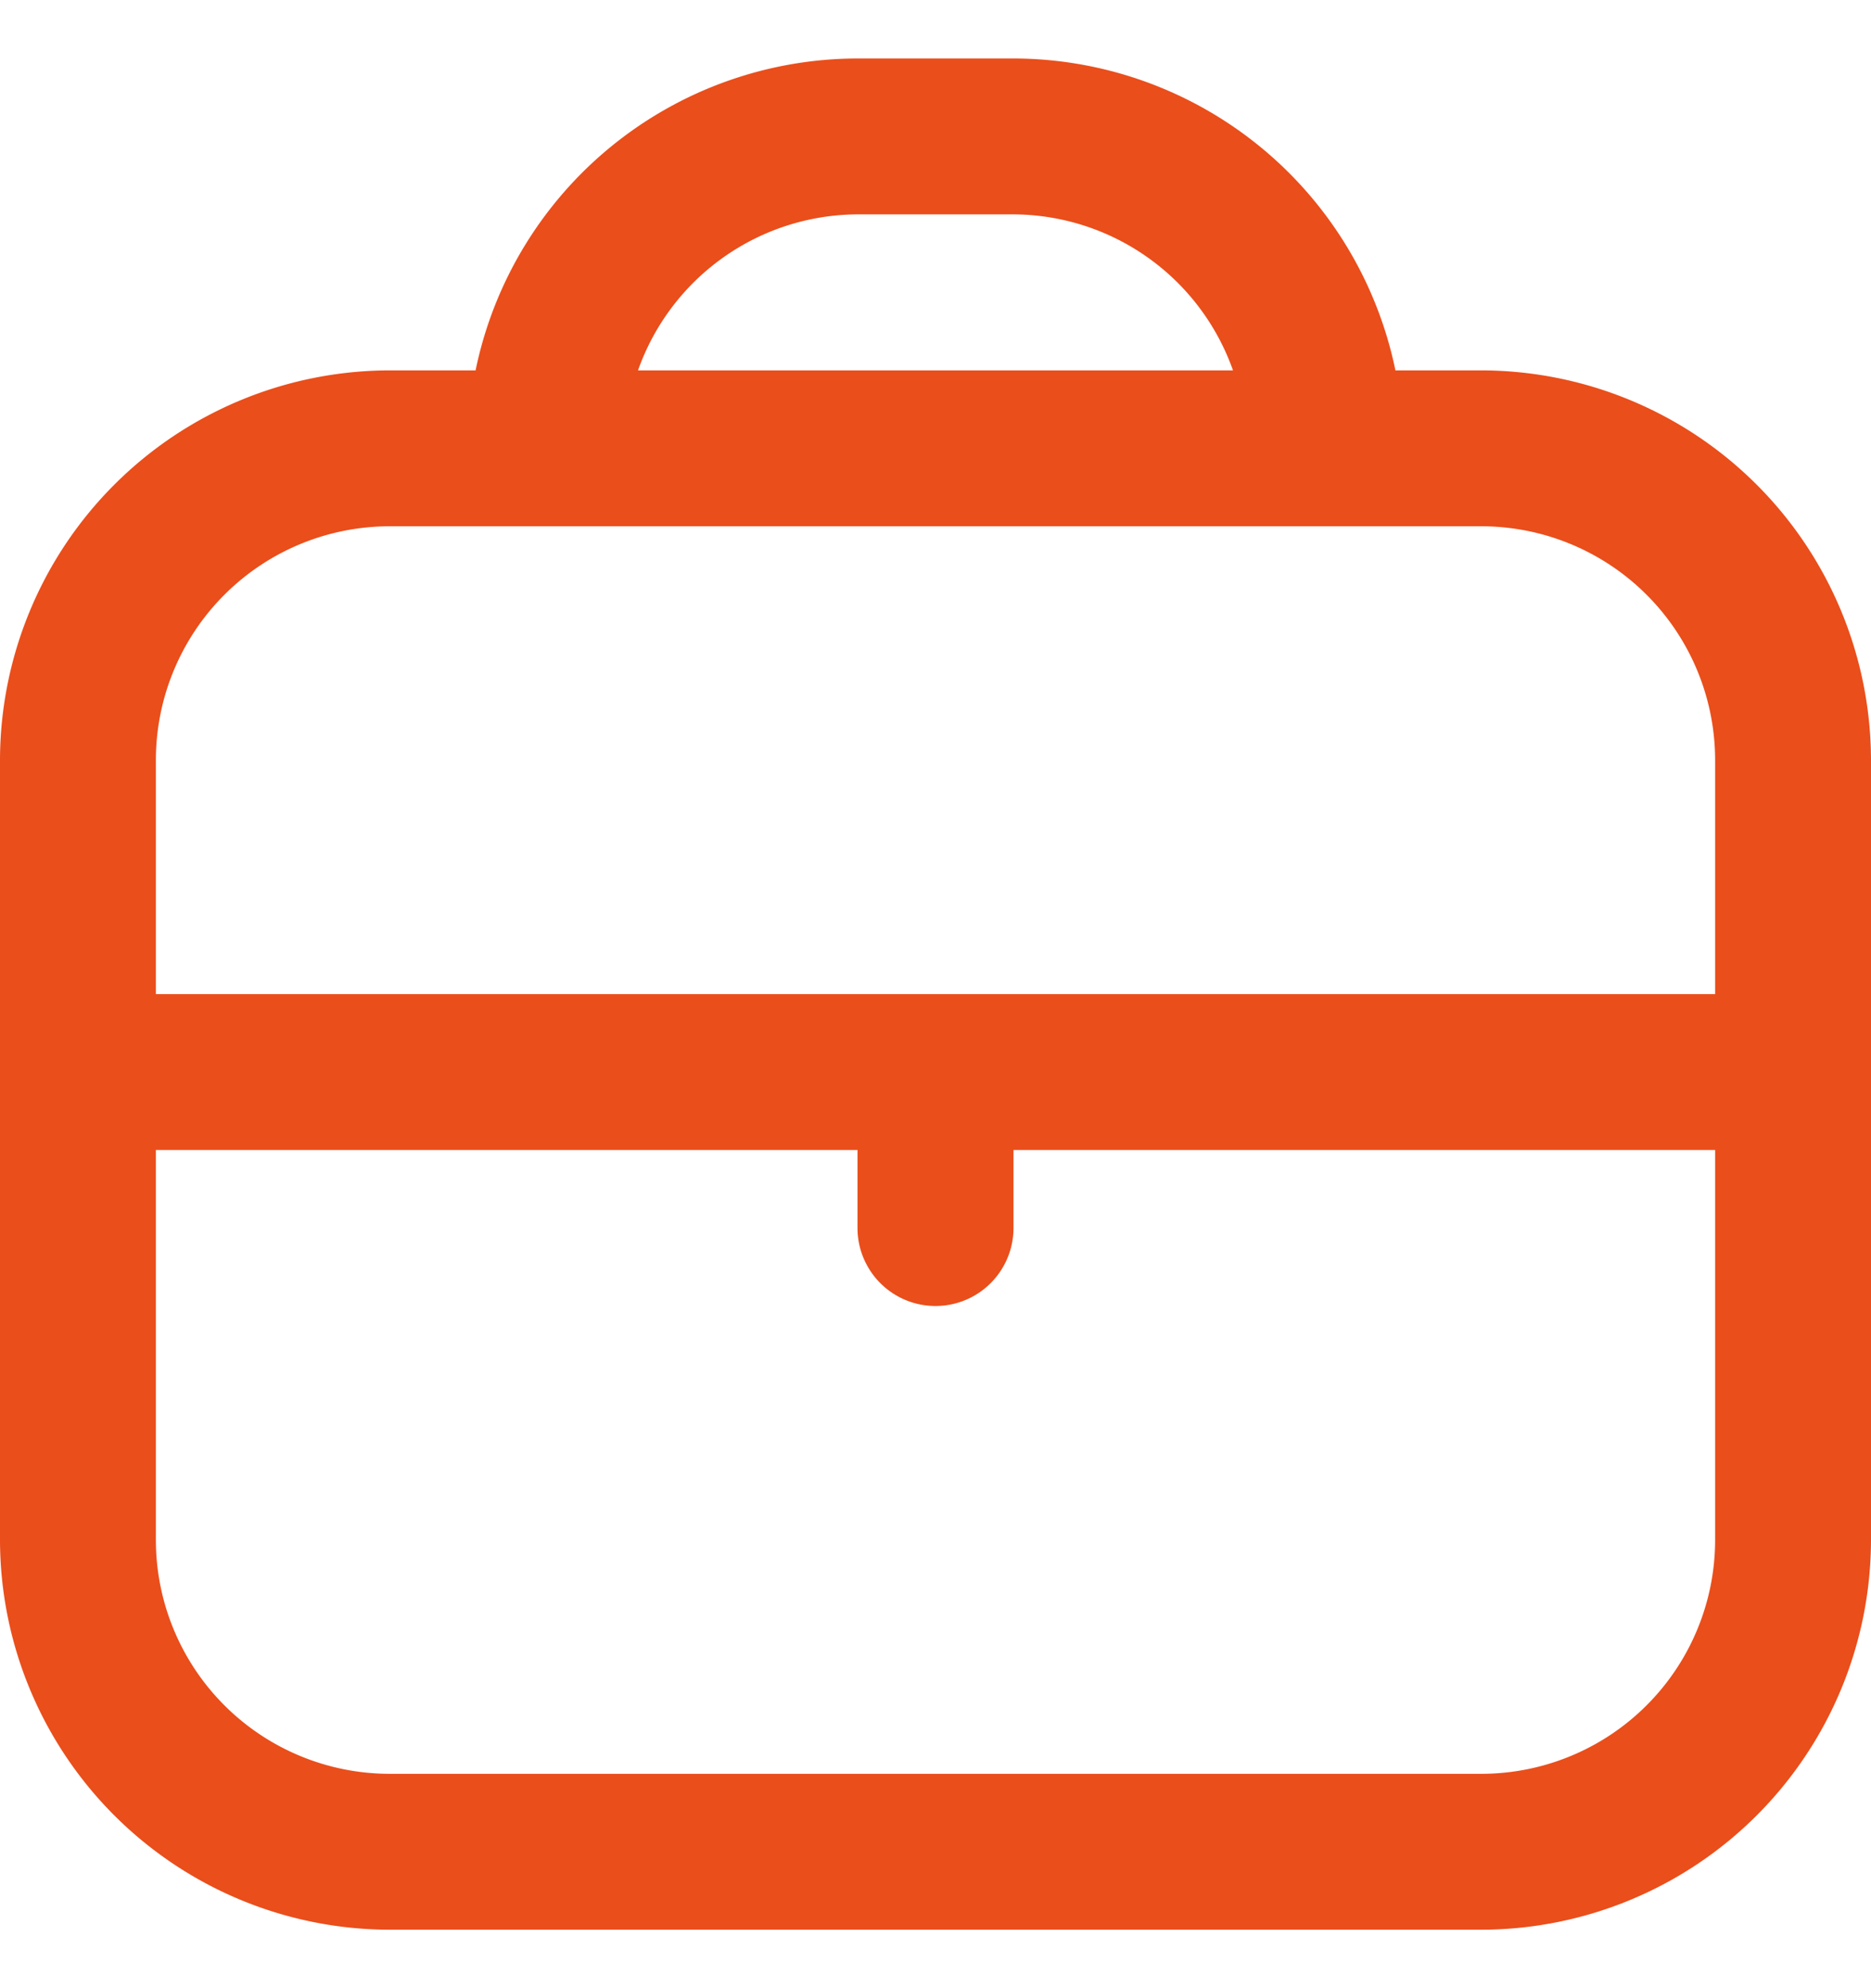 <svg xmlns="http://www.w3.org/2000/svg" width="16" height="17" fill="none" viewBox="0 0 16 17"><g clip-path="url(#clip0_1161_13683)"><path fill="#EA4E1B" d="M12.667 3.167h-.734A3.34 3.34 0 0 0 8.667.5H7.333a3.34 3.34 0 0 0-3.266 2.667h-.734A3.337 3.337 0 0 0 0 6.5v6.667A3.337 3.337 0 0 0 3.333 16.5h9.334A3.337 3.337 0 0 0 16 13.167V6.5a3.337 3.337 0 0 0-3.333-3.333zM7.333 1.833h1.334a2 2 0 0 1 1.877 1.334H5.456a2 2 0 0 1 1.877-1.334zm-4 2.667h9.334a2 2 0 0 1 2 2v2H1.333v-2a2 2 0 0 1 2-2zm9.334 10.667H3.333a2 2 0 0 1-2-2V9.833h6v.667a.667.667 0 1 0 1.334 0v-.667h6v3.334a2 2 0 0 1-2 2z"/></g><defs><clipPath id="clip0_1161_13683"><path fill="#fff" d="M0 0h16v16H0z" transform="translate(0 .5)"/></clipPath></defs></svg>